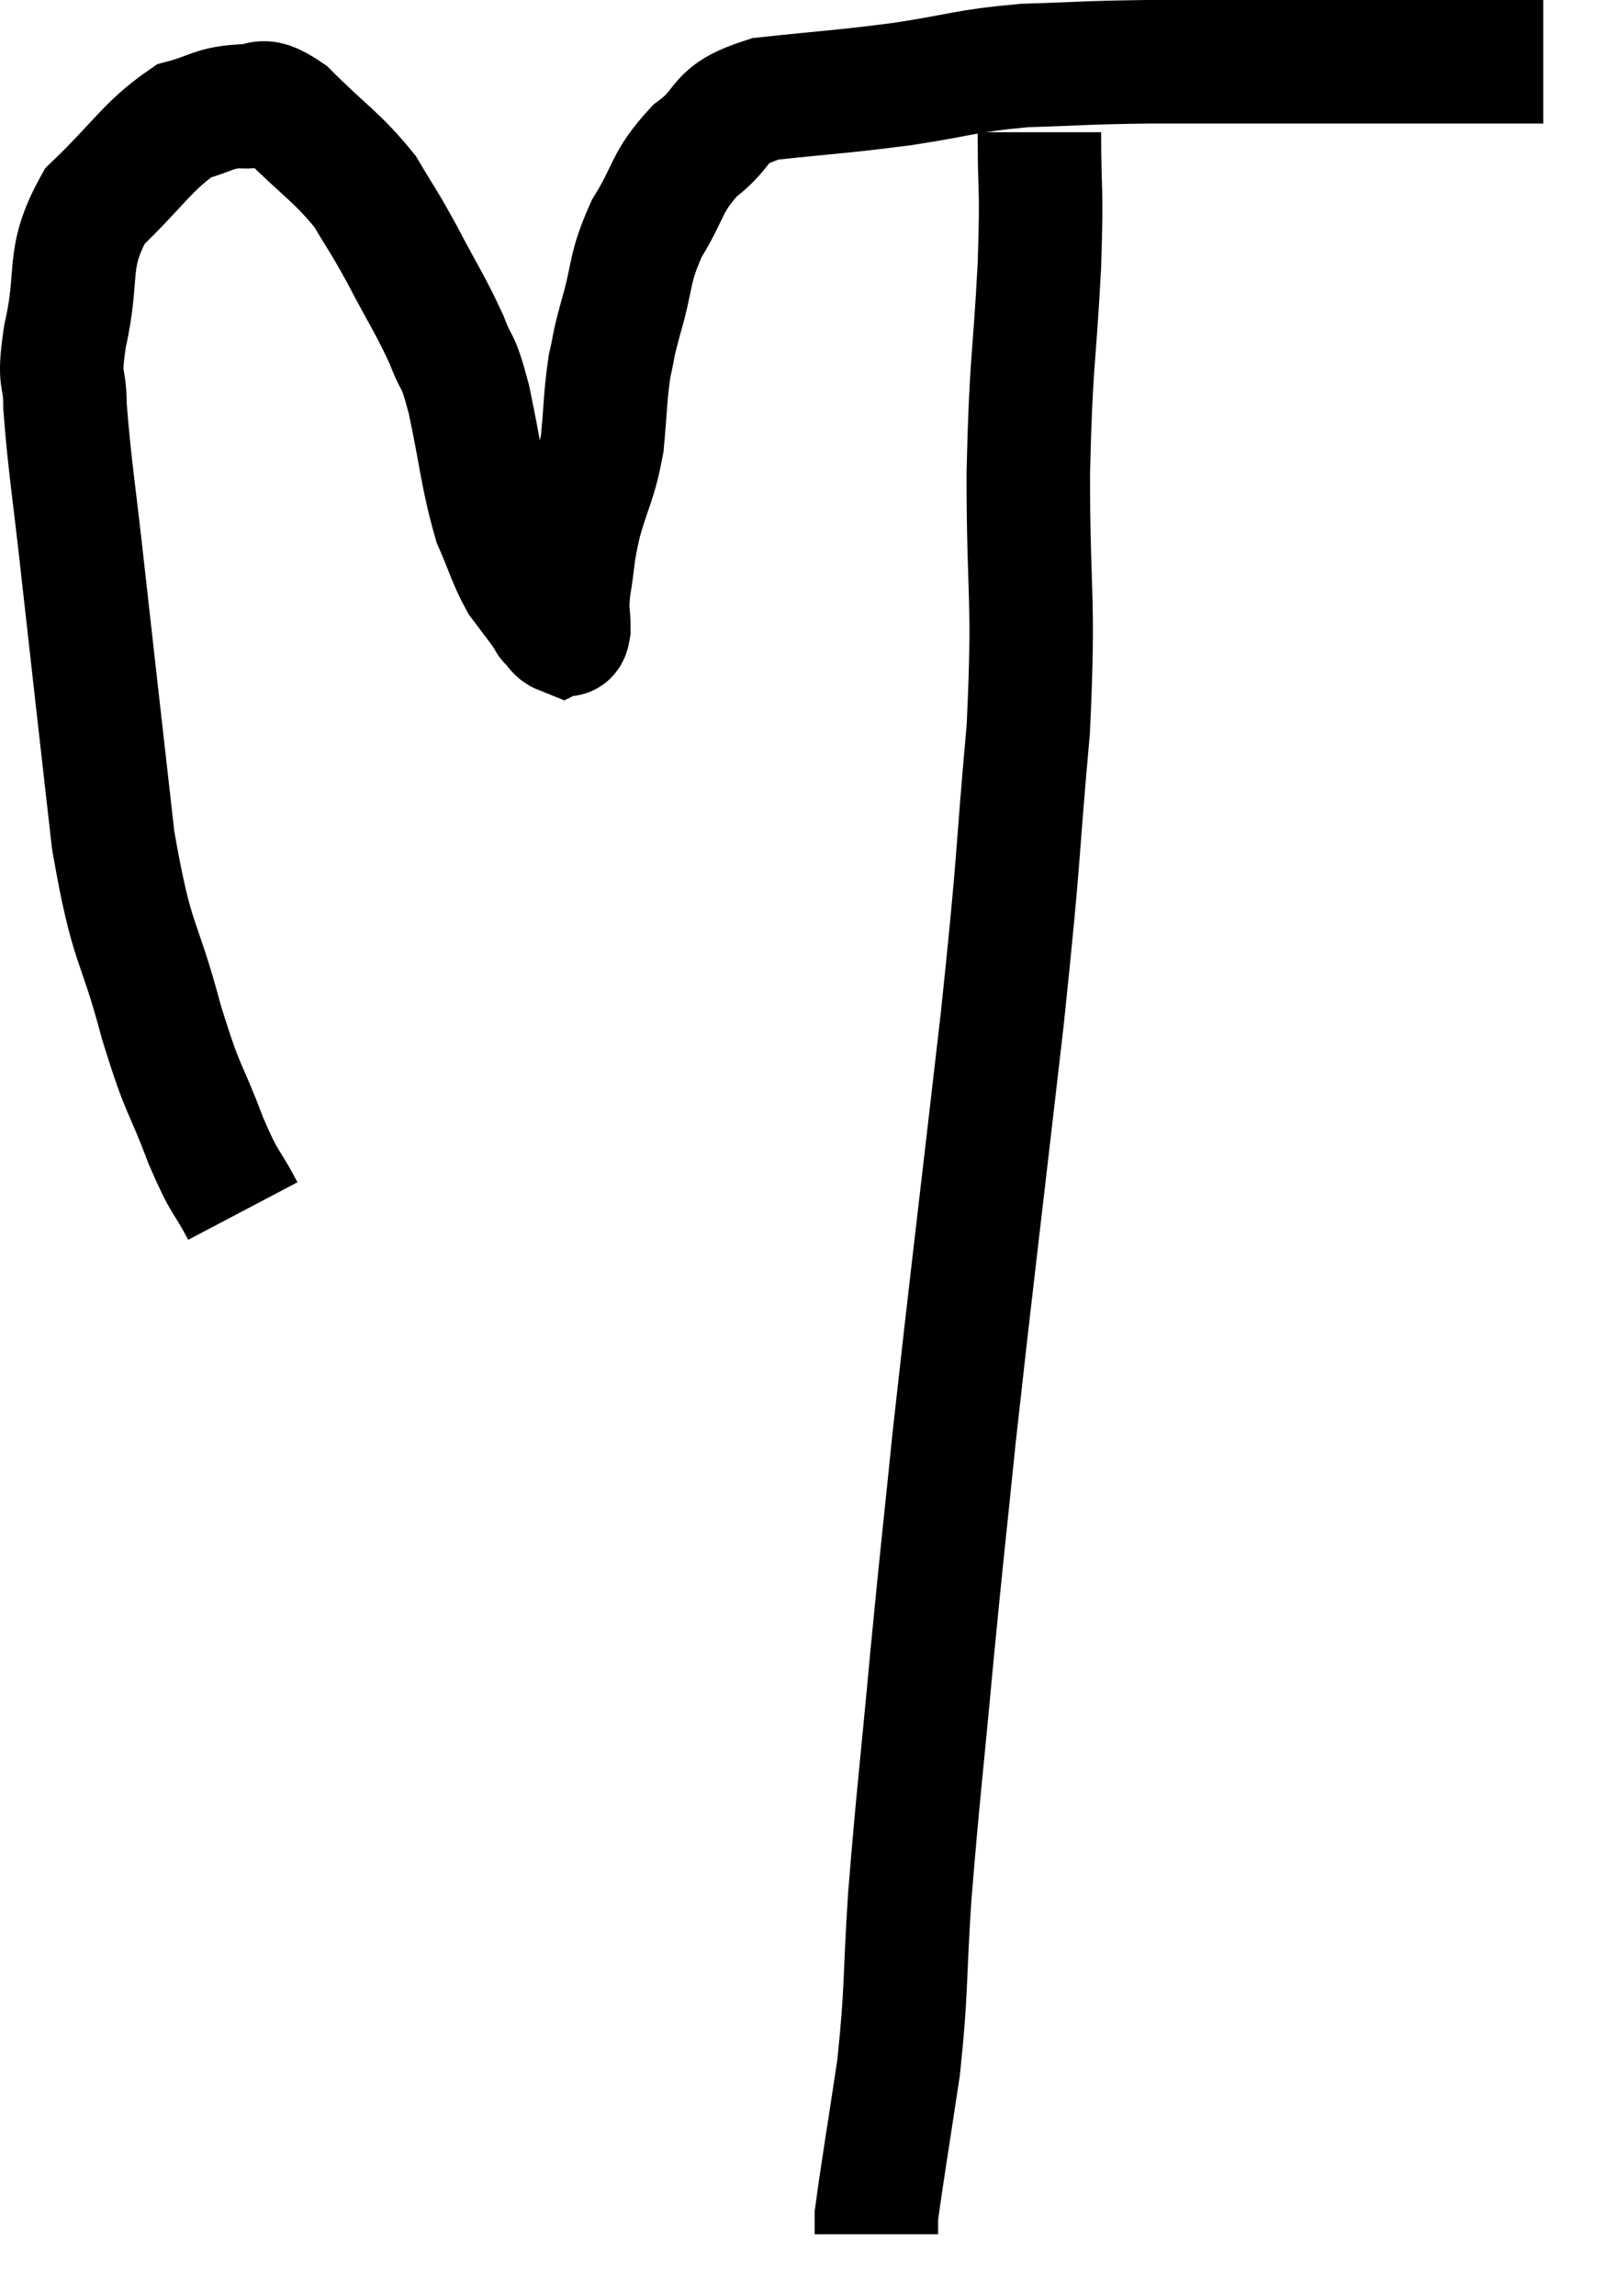 <svg xmlns="http://www.w3.org/2000/svg" viewBox="6.267 8.78 25.993 37.16" width="25.993" height="37.16"><path d="M 10.2 28.38 C 9.9 27.81, 9.93 28.005, 9.6 27.24 C 9.24 26.28, 9.255 26.535, 8.88 25.32 C 8.49 23.85, 8.415 24.18, 8.1 22.38 C 7.86 20.25, 7.815 19.875, 7.62 18.12 C 7.47 16.74, 7.395 16.335, 7.32 15.36 C 7.32 14.79, 7.2 15.03, 7.32 14.22 C 7.56 13.17, 7.32 12.99, 7.8 12.12 C 8.52 11.43, 8.655 11.145, 9.24 10.74 C 9.69 10.62, 9.72 10.53, 10.14 10.5 C 10.53 10.56, 10.41 10.275, 10.92 10.62 C 11.55 11.25, 11.715 11.31, 12.18 11.88 C 12.48 12.39, 12.45 12.3, 12.78 12.9 C 13.14 13.59, 13.23 13.695, 13.5 14.28 C 13.68 14.76, 13.665 14.505, 13.86 15.24 C 14.07 16.23, 14.07 16.485, 14.28 17.22 C 14.49 17.7, 14.505 17.82, 14.7 18.18 C 14.88 18.42, 14.94 18.495, 15.06 18.66 C 15.12 18.75, 15.15 18.795, 15.18 18.84 C 15.18 18.84, 15.135 18.795, 15.18 18.84 C 15.27 18.93, 15.285 18.99, 15.36 19.02 C 15.42 18.99, 15.45 19.14, 15.48 18.96 C 15.48 18.63, 15.435 18.735, 15.48 18.3 C 15.57 17.76, 15.525 17.805, 15.66 17.22 C 15.84 16.59, 15.9 16.59, 16.02 15.96 C 16.08 15.33, 16.065 15.21, 16.14 14.7 C 16.23 14.31, 16.17 14.475, 16.32 13.92 C 16.53 13.2, 16.44 13.155, 16.74 12.48 C 17.13 11.85, 17.04 11.745, 17.52 11.22 C 18.09 10.8, 17.82 10.65, 18.66 10.38 C 19.77 10.26, 19.83 10.275, 20.88 10.14 C 21.87 9.99, 21.87 9.93, 22.86 9.84 C 23.85 9.81, 23.76 9.795, 24.84 9.78 C 26.01 9.78, 26.01 9.78, 27.18 9.78 C 28.35 9.78, 28.665 9.78, 29.52 9.78 C 30.06 9.78, 30.165 9.78, 30.6 9.78 C 30.93 9.78, 31.095 9.78, 31.26 9.78 L 31.26 9.78" fill="none" stroke="black" stroke-width="2"></path><path d="M 23.1 10.92 C 23.1 12, 23.145 11.7, 23.1 13.08 C 23.01 14.76, 22.965 14.565, 22.92 16.44 C 22.92 18.51, 23.025 18.375, 22.92 20.58 C 22.71 22.92, 22.8 22.395, 22.5 25.26 C 22.11 28.65, 22.005 29.46, 21.72 32.04 C 21.54 33.81, 21.54 33.72, 21.36 35.58 C 21.18 37.53, 21.135 37.815, 21 39.48 C 20.91 40.86, 20.955 40.95, 20.82 42.24 C 20.64 43.44, 20.55 43.965, 20.46 44.64 C 20.46 44.79, 20.46 44.865, 20.46 44.94 C 20.46 44.94, 20.46 44.94, 20.46 44.94 L 20.46 44.94" fill="none" stroke="black" stroke-width="2"></path></svg>